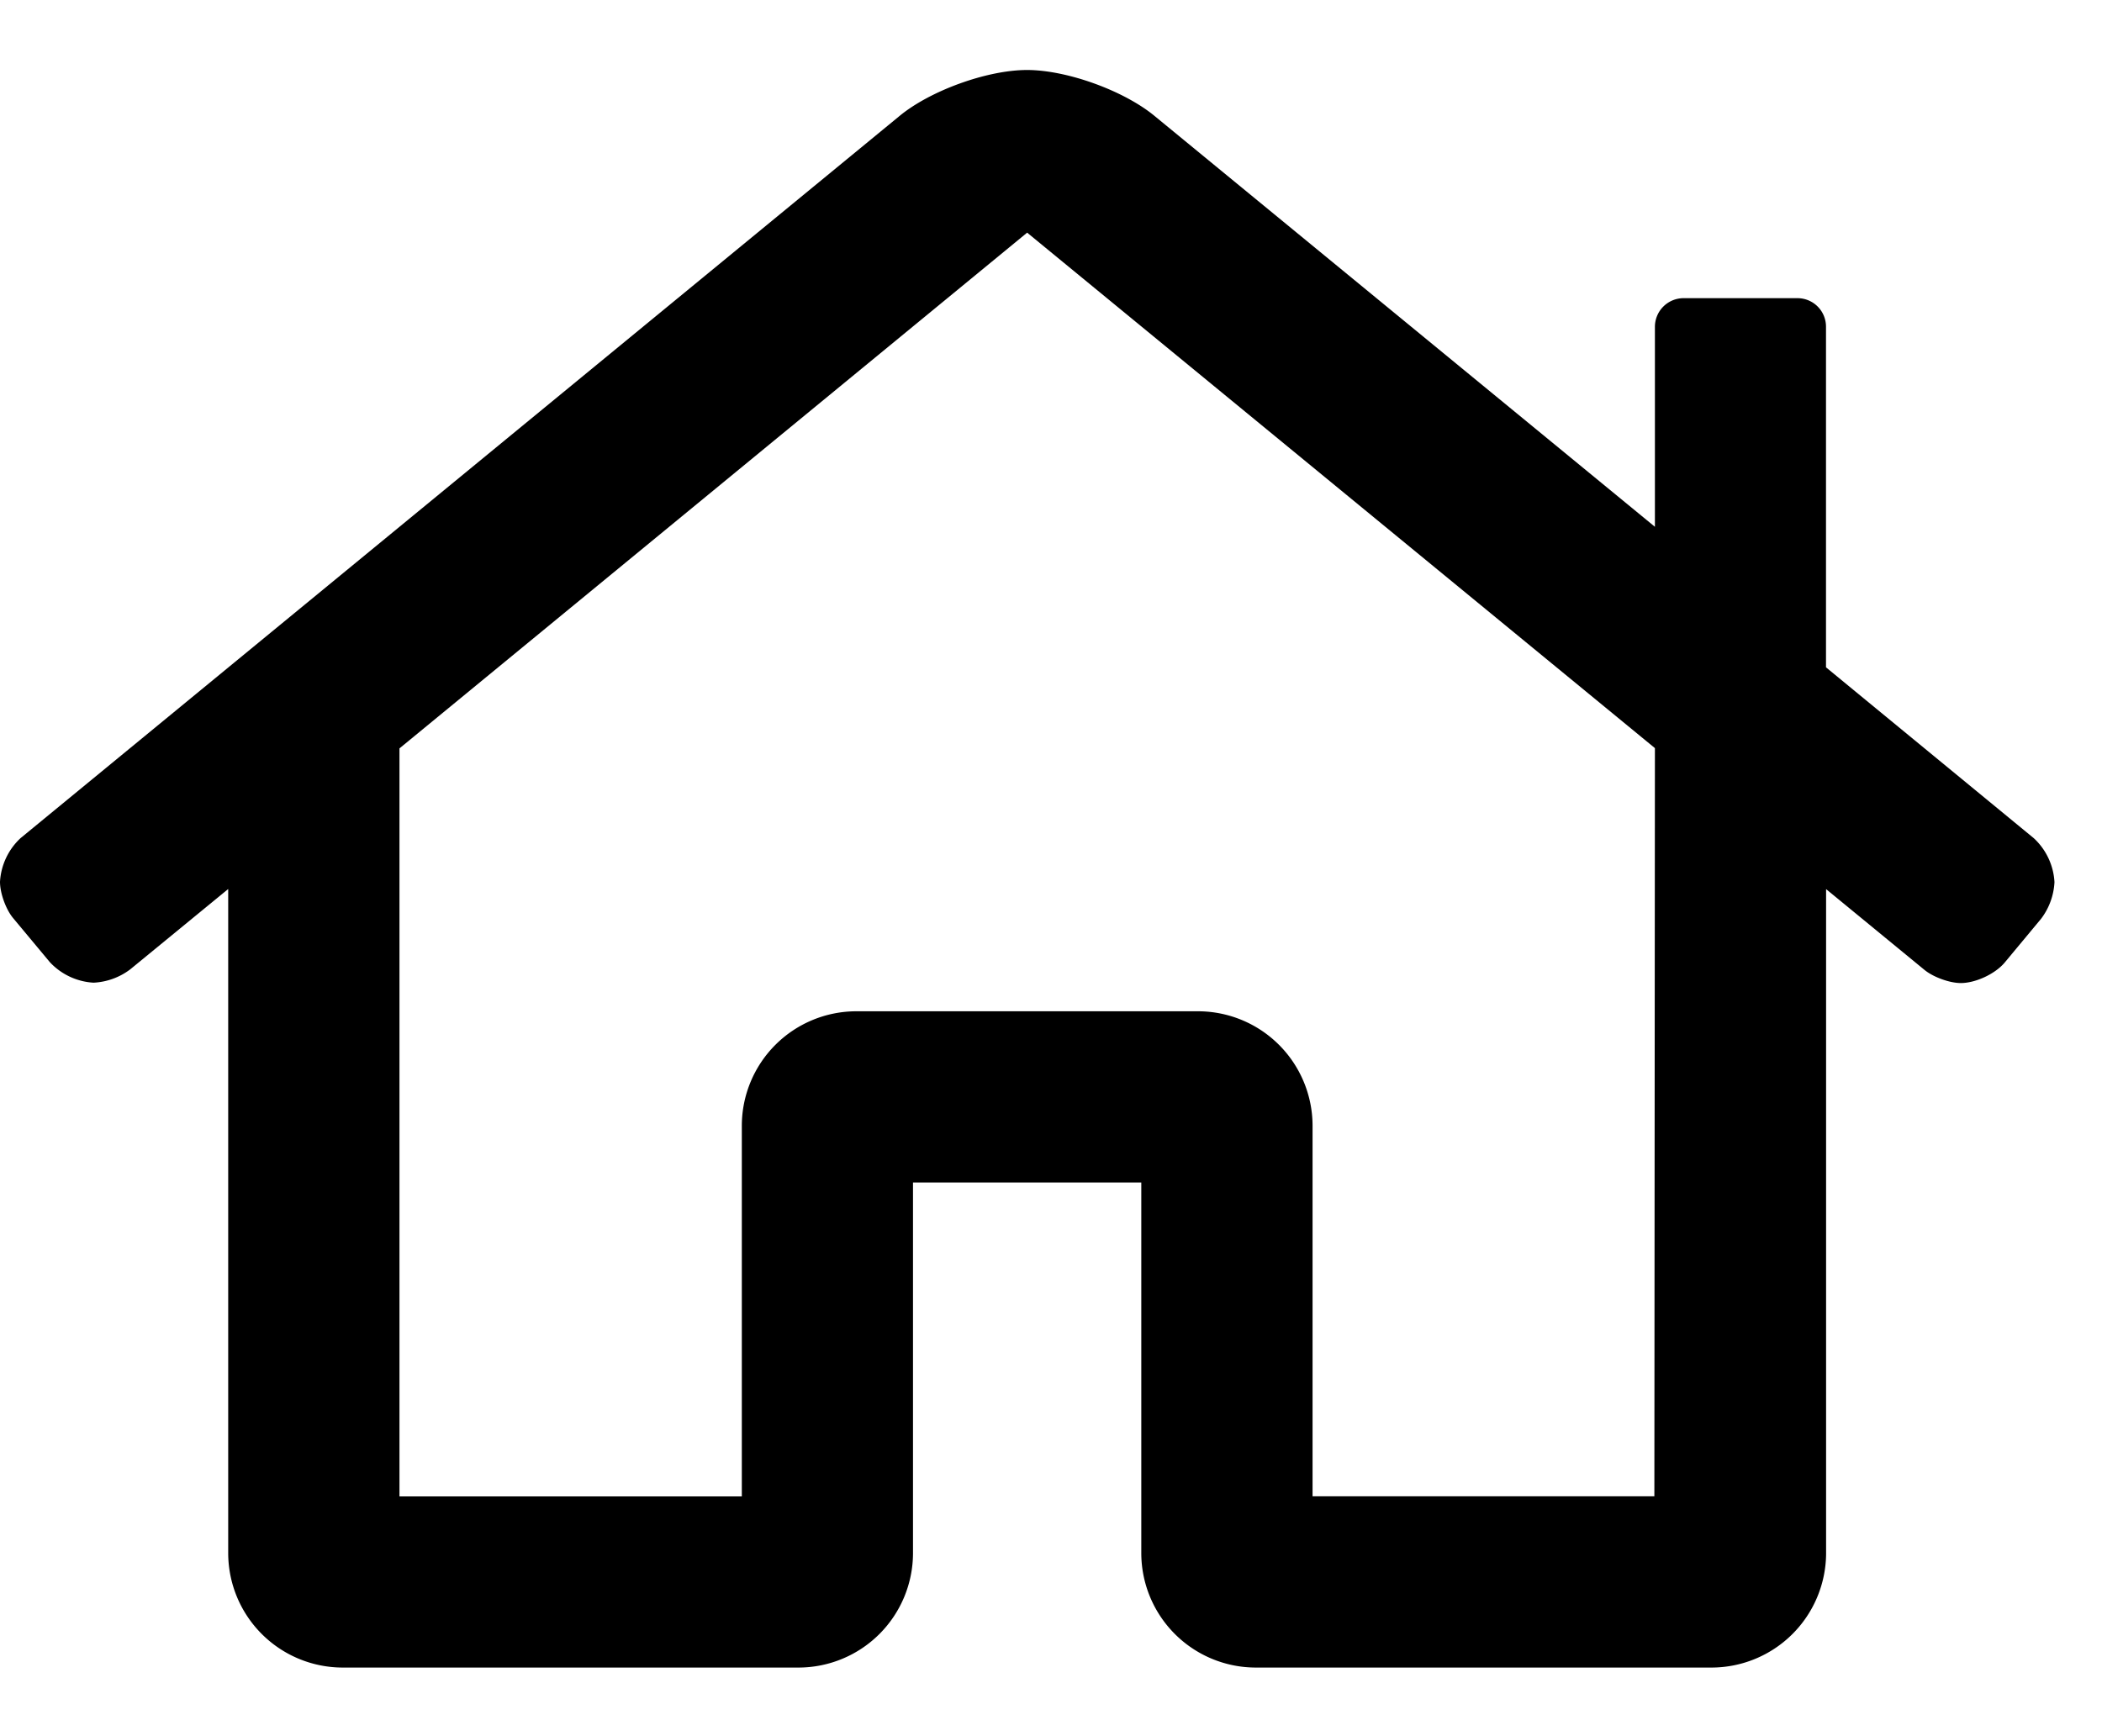 <svg xmlns="http://www.w3.org/2000/svg" class="icon" width="23" height="19" viewBox="0 0 23 19"><path d="M8.742 18.249A1.254 1.254 0 0 0 9.99 17v-4.059h2.498V17a1.254 1.254 0 0 0 1.249 1.249h4.995a1.255 1.255 0 0 0 1.249-1.24V9.73l1.074.882c.096.08.276.146.4.146.162 0 .376-.1.48-.224l.399-.48a.725.725 0 0 0 .146-.4.708.708 0 0 0-.226-.481L19.98 7.303V3.575a.312.312 0 0 0-.312-.312h-1.25a.314.314 0 0 0-.31.308v2.194l-5.47-4.492c-.336-.28-.963-.507-1.4-.507-.437 0-1.064.227-1.4.507L.225 9.172A.709.709 0 0 0 0 9.65c0 .125.065.305.146.4l.4.48a.709.709 0 0 0 .478.224.725.725 0 0 0 .4-.145l1.073-.88V17a1.254 1.254 0 0 0 1.248 1.249h4.996zm-.625-1.873H4.371V8.19l6.868-5.644 6.869 5.641-.006 8.188h-3.74v-4.059a1.254 1.254 0 0 0-1.25-1.249H9.366a1.254 1.254 0 0 0-1.249 1.249v4.059z"></path></svg>